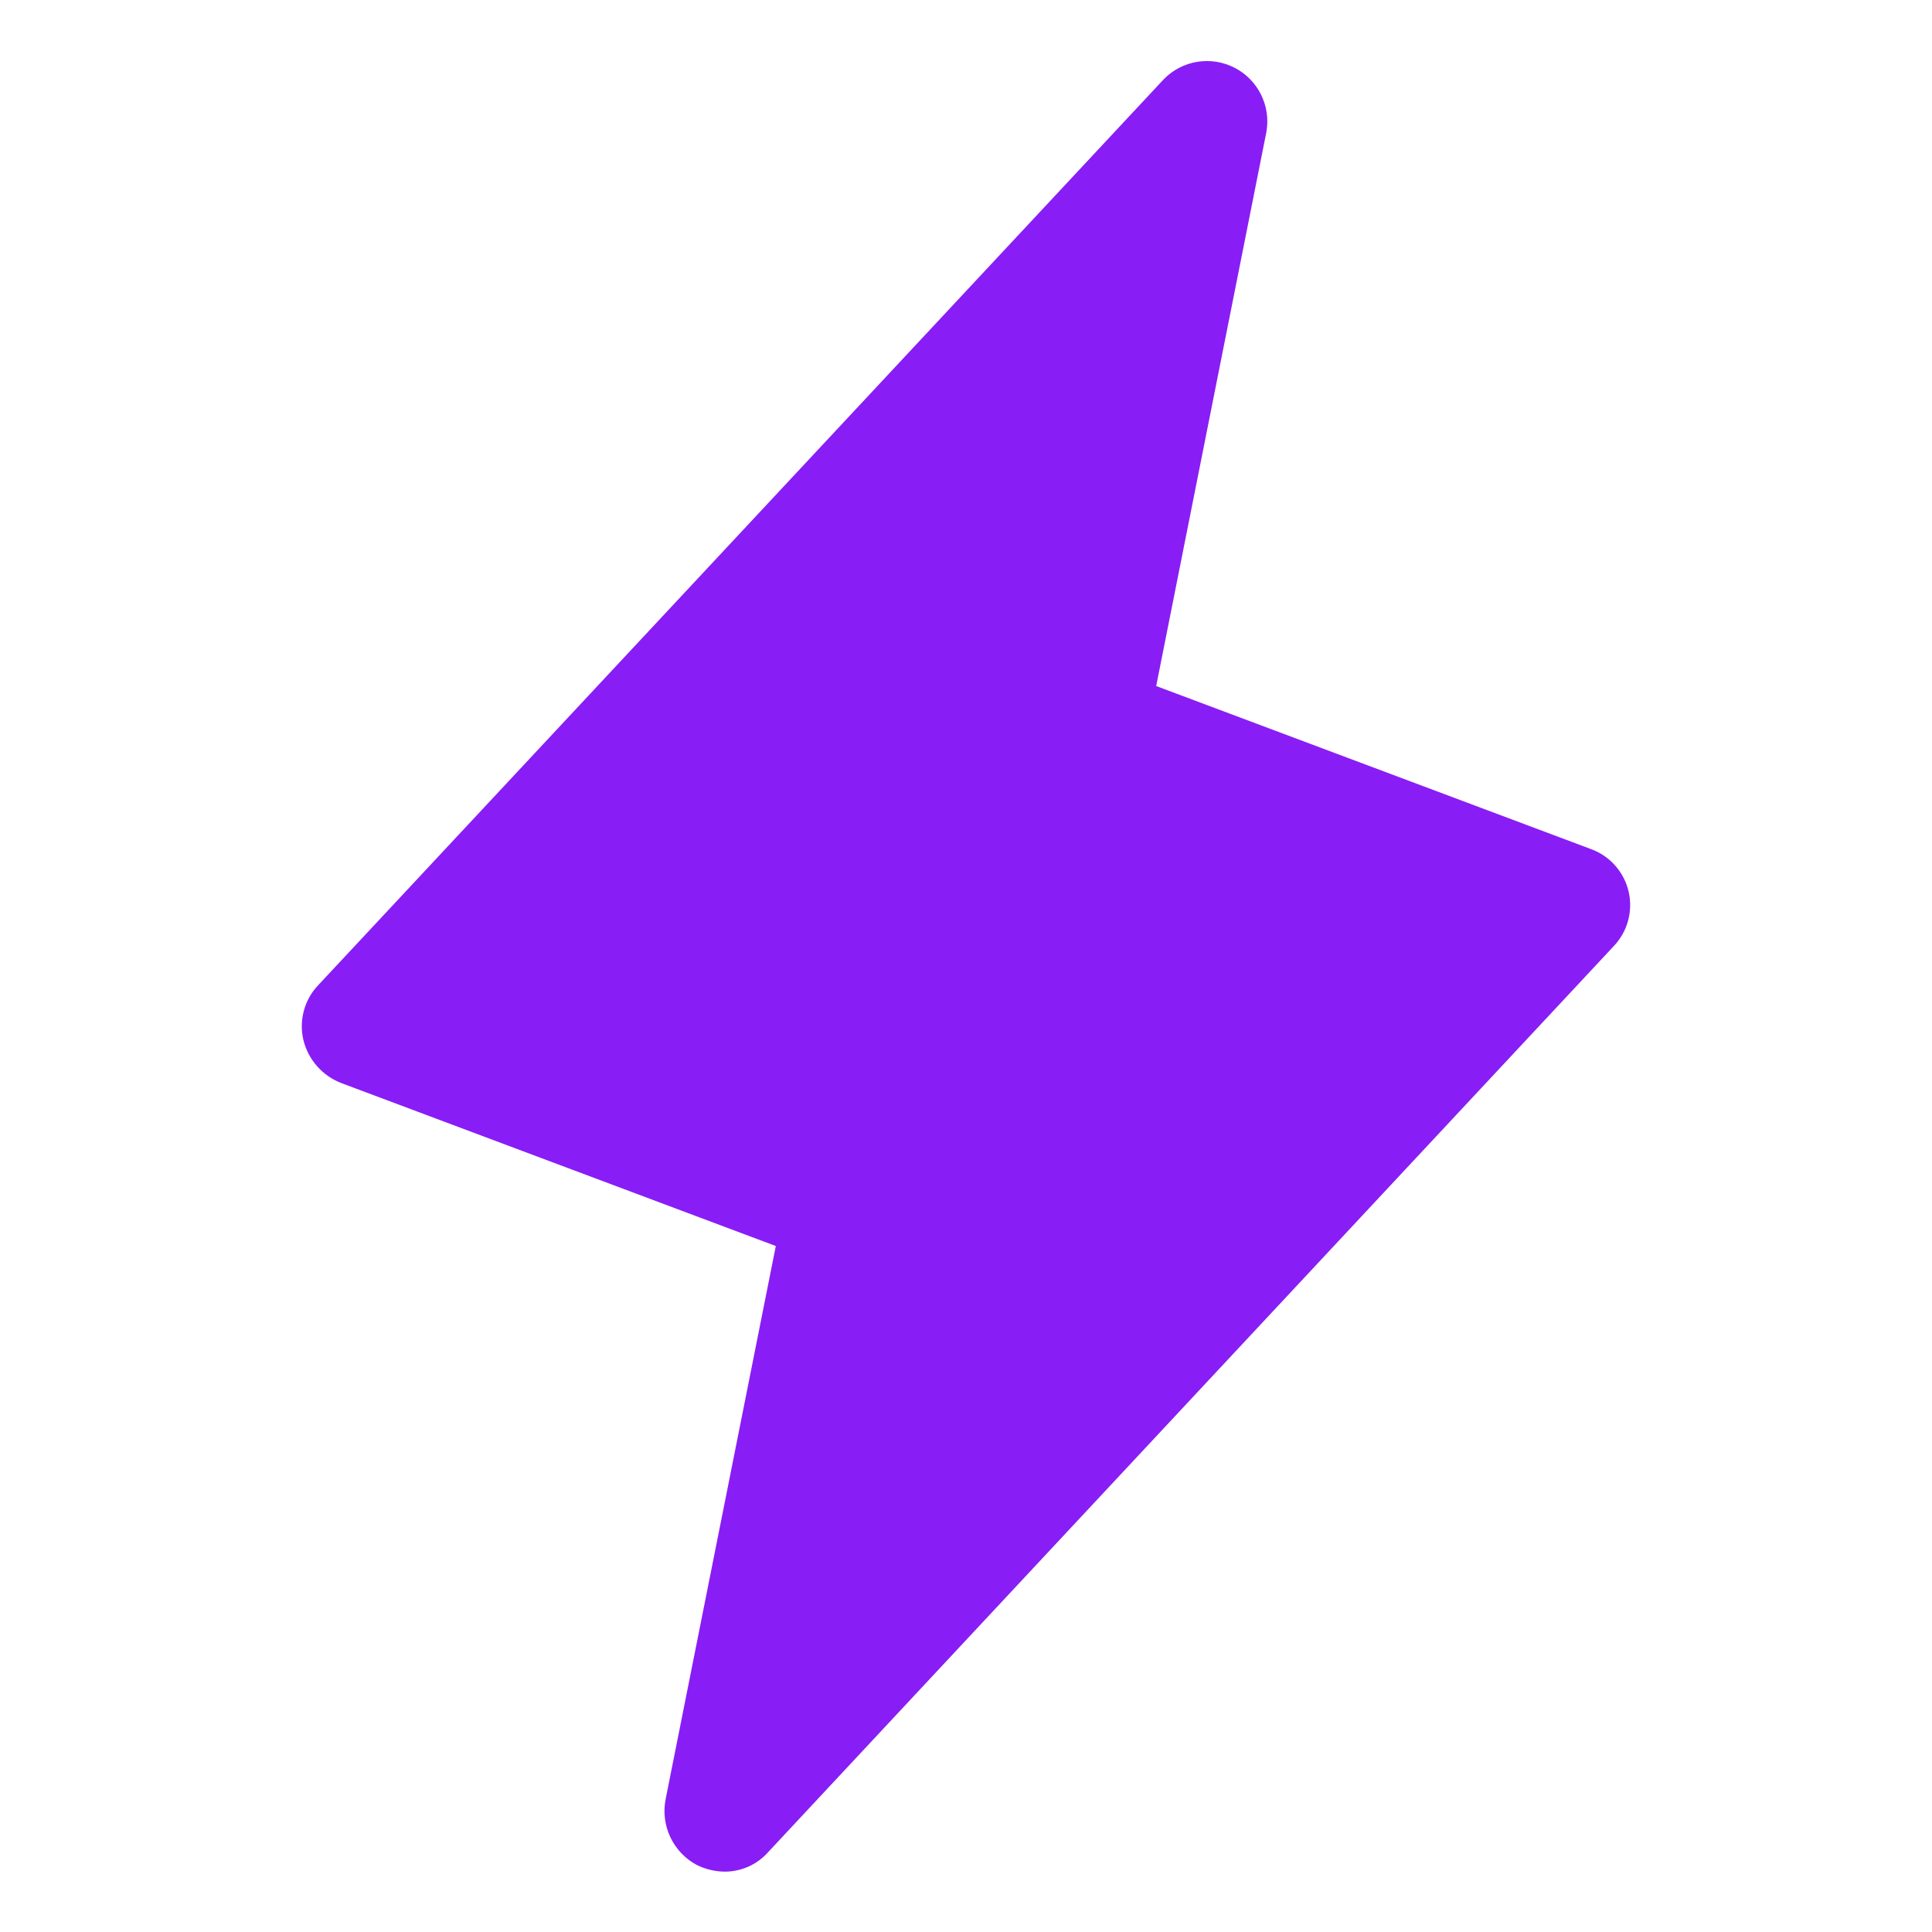 <svg width="32" height="32" viewBox="0 0 32 32" fill="none" xmlns="http://www.w3.org/2000/svg">
<path d="M26.725 15.675L12.725 30.675C12.634 30.778 12.523 30.86 12.398 30.916C12.273 30.972 12.137 31.001 12 31C11.839 30.998 11.681 30.96 11.537 30.888C11.347 30.785 11.195 30.624 11.102 30.428C11.01 30.232 10.983 30.012 11.025 29.8L12.85 20.638L5.65 17.938C5.496 17.878 5.359 17.782 5.25 17.658C5.141 17.534 5.064 17.385 5.025 17.225C4.987 17.064 4.99 16.896 5.034 16.737C5.077 16.578 5.16 16.432 5.275 16.313L19.275 1.313C19.424 1.159 19.619 1.058 19.83 1.024C20.041 0.99 20.258 1.024 20.448 1.122C20.639 1.22 20.792 1.376 20.887 1.568C20.982 1.76 21.013 1.977 20.975 2.188L19.15 11.363L26.35 14.063C26.505 14.119 26.643 14.213 26.752 14.336C26.861 14.459 26.938 14.607 26.975 14.767C27.012 14.927 27.009 15.094 26.965 15.253C26.922 15.411 26.839 15.556 26.725 15.675Z" fill="#891DF5"/>
</svg>
